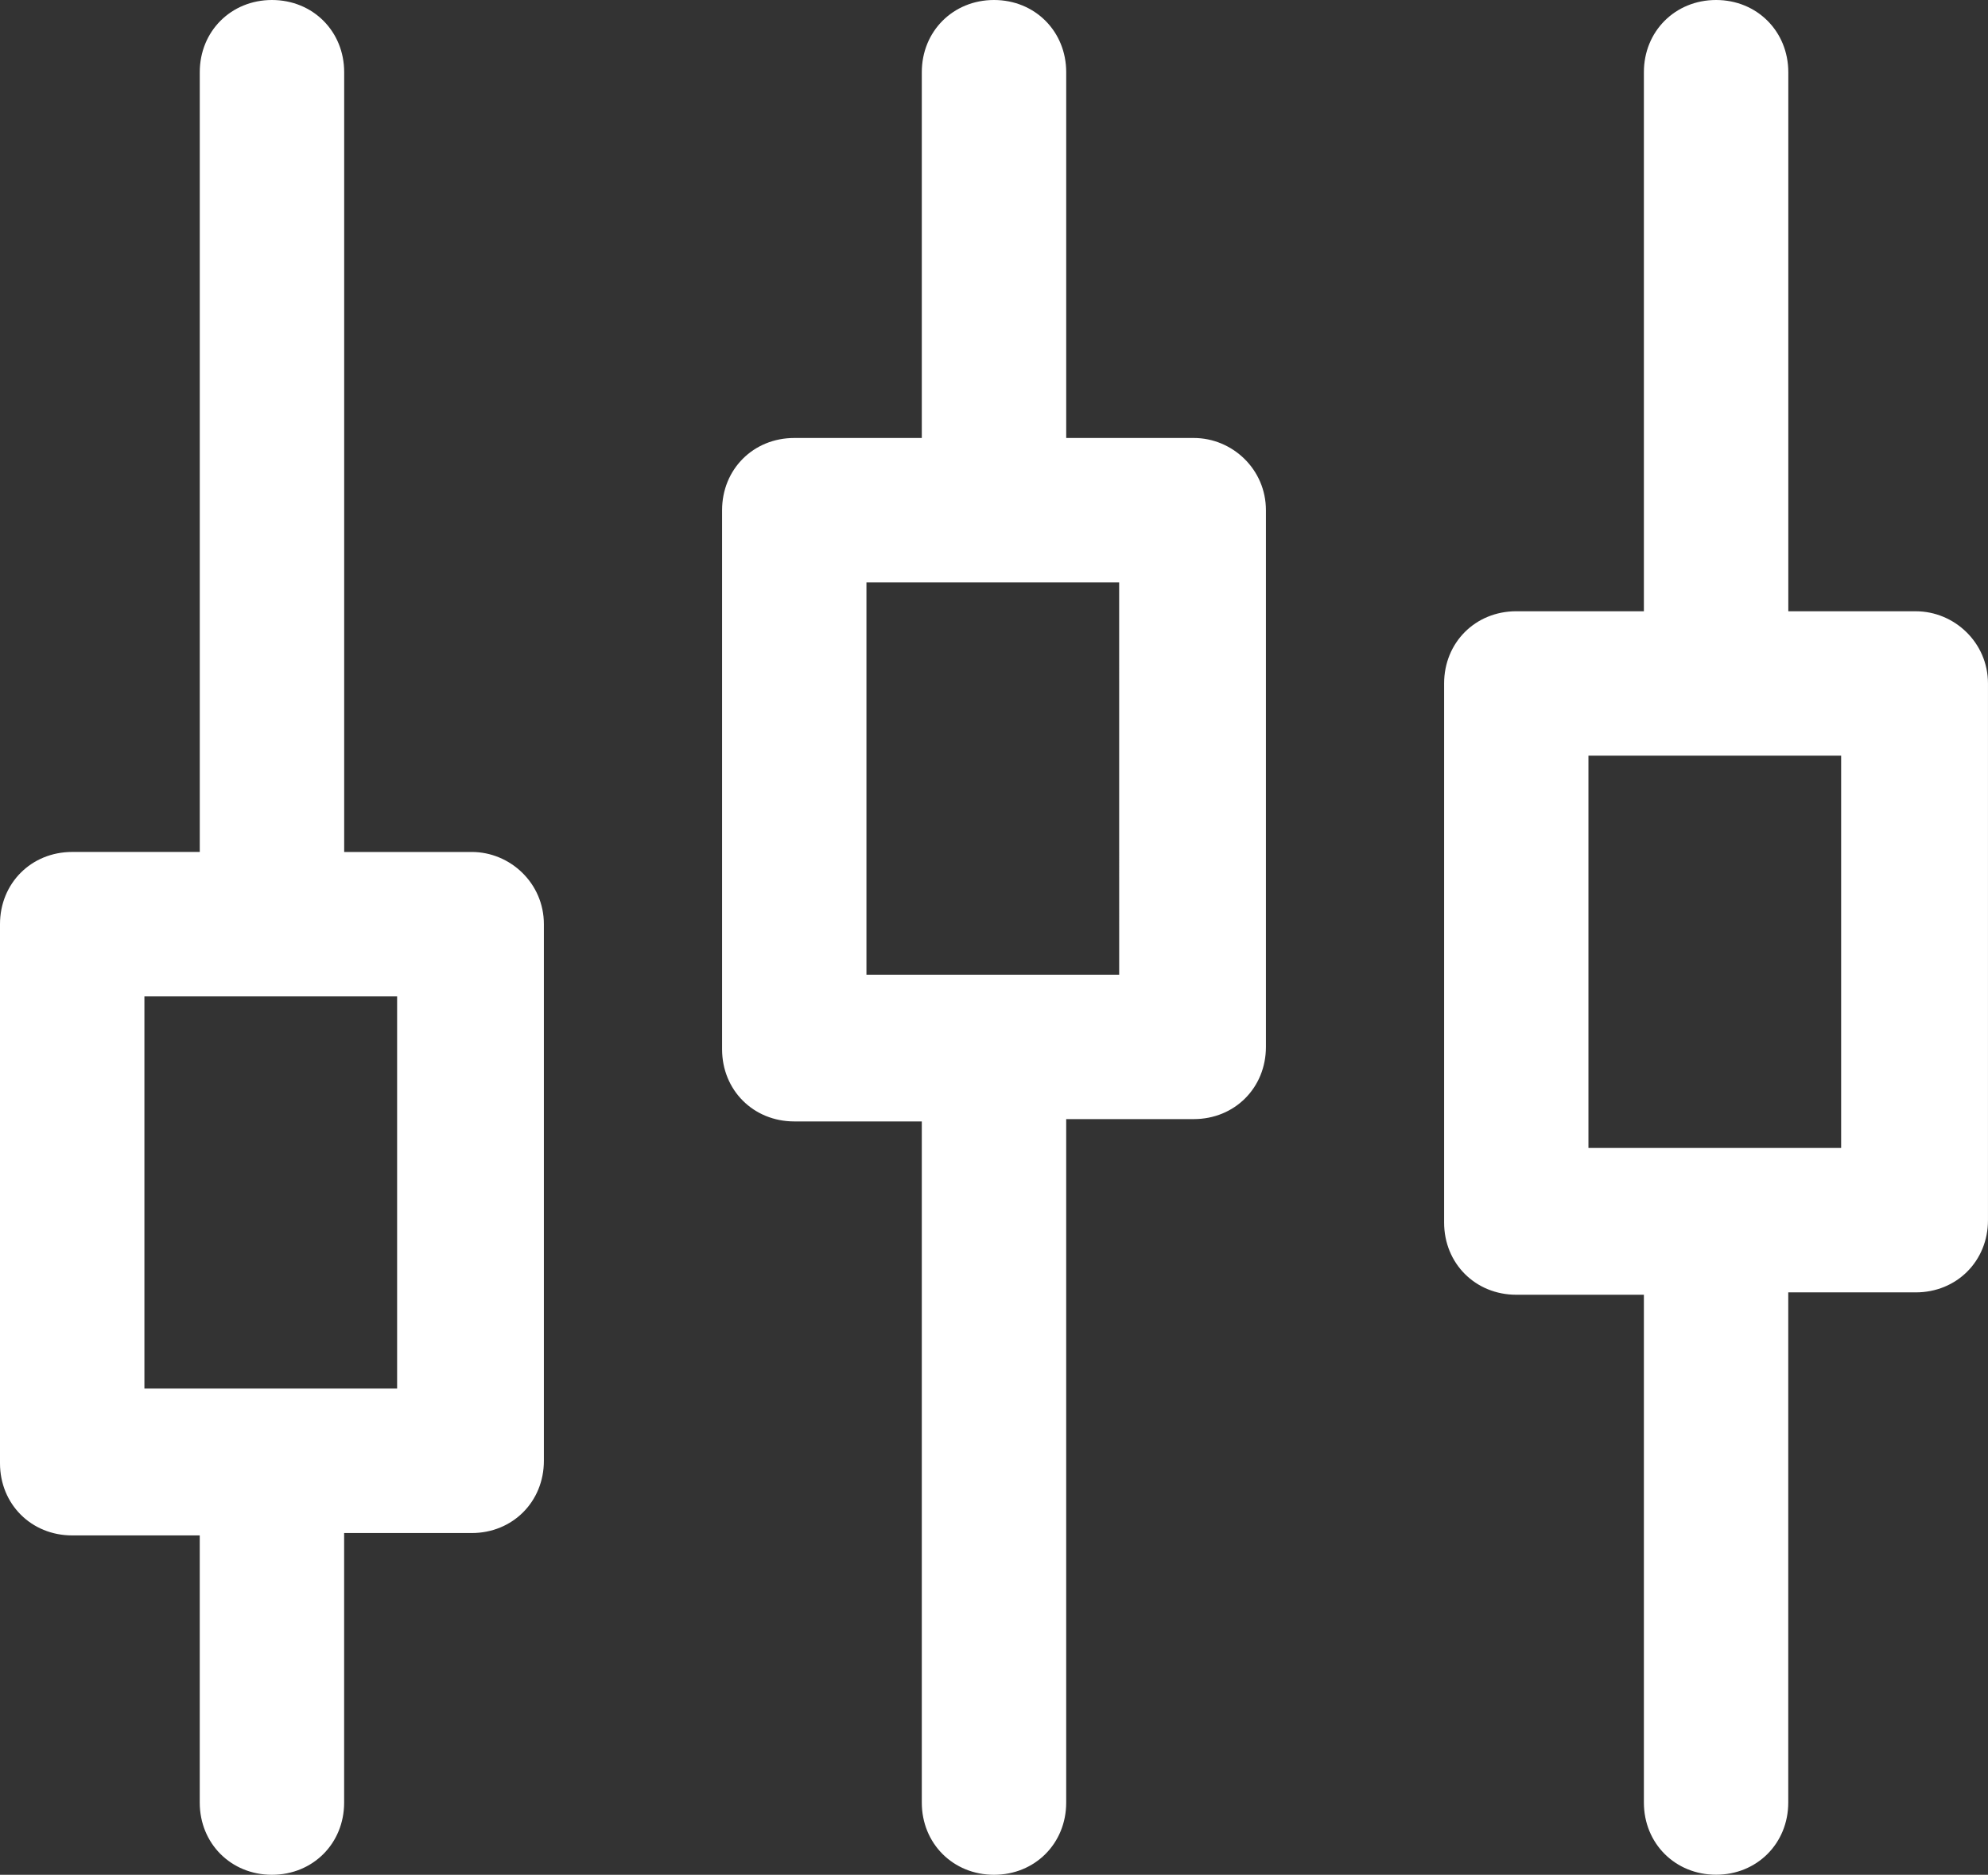 <svg version="1.1" id="图层_1" x="0px" y="0px" width="82.17px" height="77.494px" viewBox="0 0 82.17 77.494" enable-background="new 0 0 82.17 77.494" xml:space="preserve" xmlns:xml="http://www.w3.org/XML/1998/namespace" xmlns="http://www.w3.org/2000/svg" xmlns:xlink="http://www.w3.org/1999/xlink">
  <rect x="0" y="0" width="82.17" height="77.494" fill="#333333" stroke="none"/>
  <path fill="#FFFFFF" d="M19.498,35.216h-5.272V2.984C14.226,1.293,12.933,0,11.241,0c-1.69,0-2.984,1.293-2.984,2.984v32.231H2.984
	C1.293,35.216,0,36.509,0,38.2v22.283c0,1.69,1.293,2.983,2.984,2.983h5.272V74.51c0,1.691,1.294,2.984,2.984,2.984
	c1.691,0,2.984-1.293,2.984-2.984V63.368h5.272c1.691,0,2.984-1.294,2.984-2.985V38.2C22.482,36.509,21.09,35.216,19.498,35.216z
	 M16.414,57.397H5.969V41.185h10.445V57.397h0.1H16.414z M49.342,18.104h-5.272V2.984C44.069,1.293,42.776,0,41.085,0
	c-1.69,0-2.984,1.293-2.984,2.984v15.12H32.83c-1.691,0-2.984,1.293-2.984,2.984v22.283c0,1.69,1.293,2.983,2.984,2.983h5.271V74.51
	c0,1.691,1.294,2.984,2.984,2.984c1.691,0,2.984-1.293,2.984-2.984V46.258h5.271c1.691,0,2.984-1.293,2.984-2.983V21.089
	C52.326,19.397,50.935,18.104,49.342,18.104z M46.259,40.289H35.813V24.073h10.445L46.259,40.289h0.098H46.259z M79.187,25.267
	h-5.271V2.984C73.914,1.293,72.62,0,70.931,0c-1.691,0-2.984,1.293-2.984,2.984v22.282h-5.273c-1.691,0-2.984,1.293-2.984,2.984
	v22.284c0,1.691,1.293,2.984,2.984,2.984h5.273v20.989c0,1.691,1.293,2.984,2.984,2.984c1.689,0,2.983-1.293,2.983-2.984V53.42
	h5.271c1.691,0,2.984-1.293,2.984-2.983V28.251C82.17,26.56,80.776,25.267,79.187,25.267z M76.103,47.451H65.655V31.235h10.445
	v16.216h0.101H76.103z" class="color c1"/>
</svg>